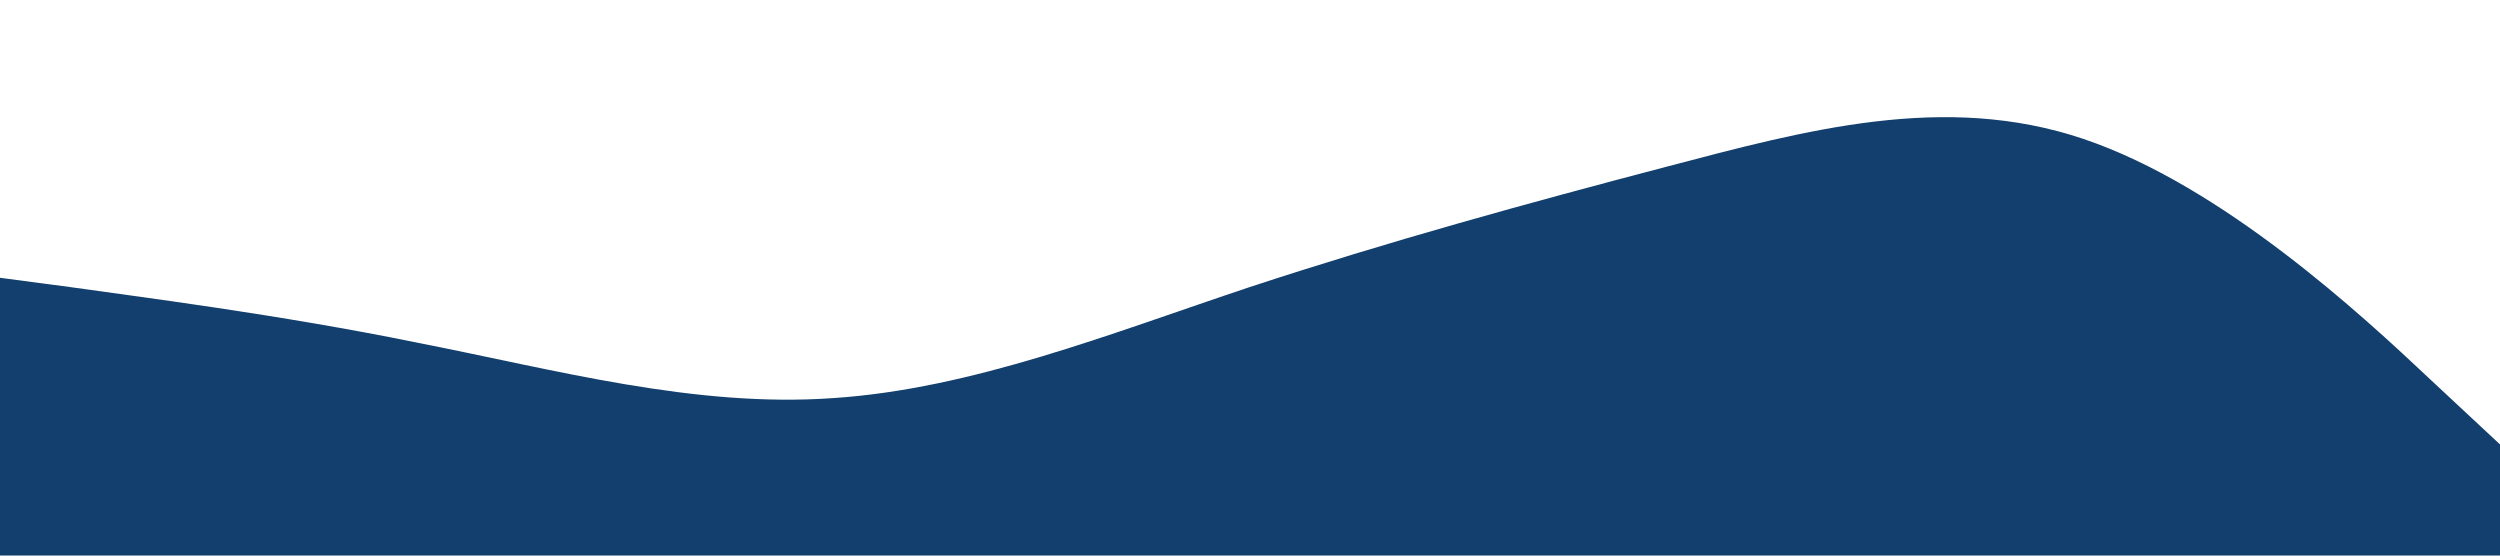 <?xml version="1.0" standalone="no"?><svg xmlns="http://www.w3.org/2000/svg" viewBox="0 0 1440 320"><path fill="#123F6D" fill-opacity="1" d="M0,160L40,165.3C80,171,160,181,240,197.3C320,213,400,235,480,229.3C560,224,640,192,720,165.3C800,139,880,117,960,96C1040,75,1120,53,1200,80C1280,107,1360,181,1400,218.7L1440,256L1440,320L1400,320C1360,320,1280,320,1200,320C1120,320,1040,320,960,320C880,320,800,320,720,320C640,320,560,320,480,320C400,320,320,320,240,320C160,320,80,320,40,320L0,320Z"></path></svg>